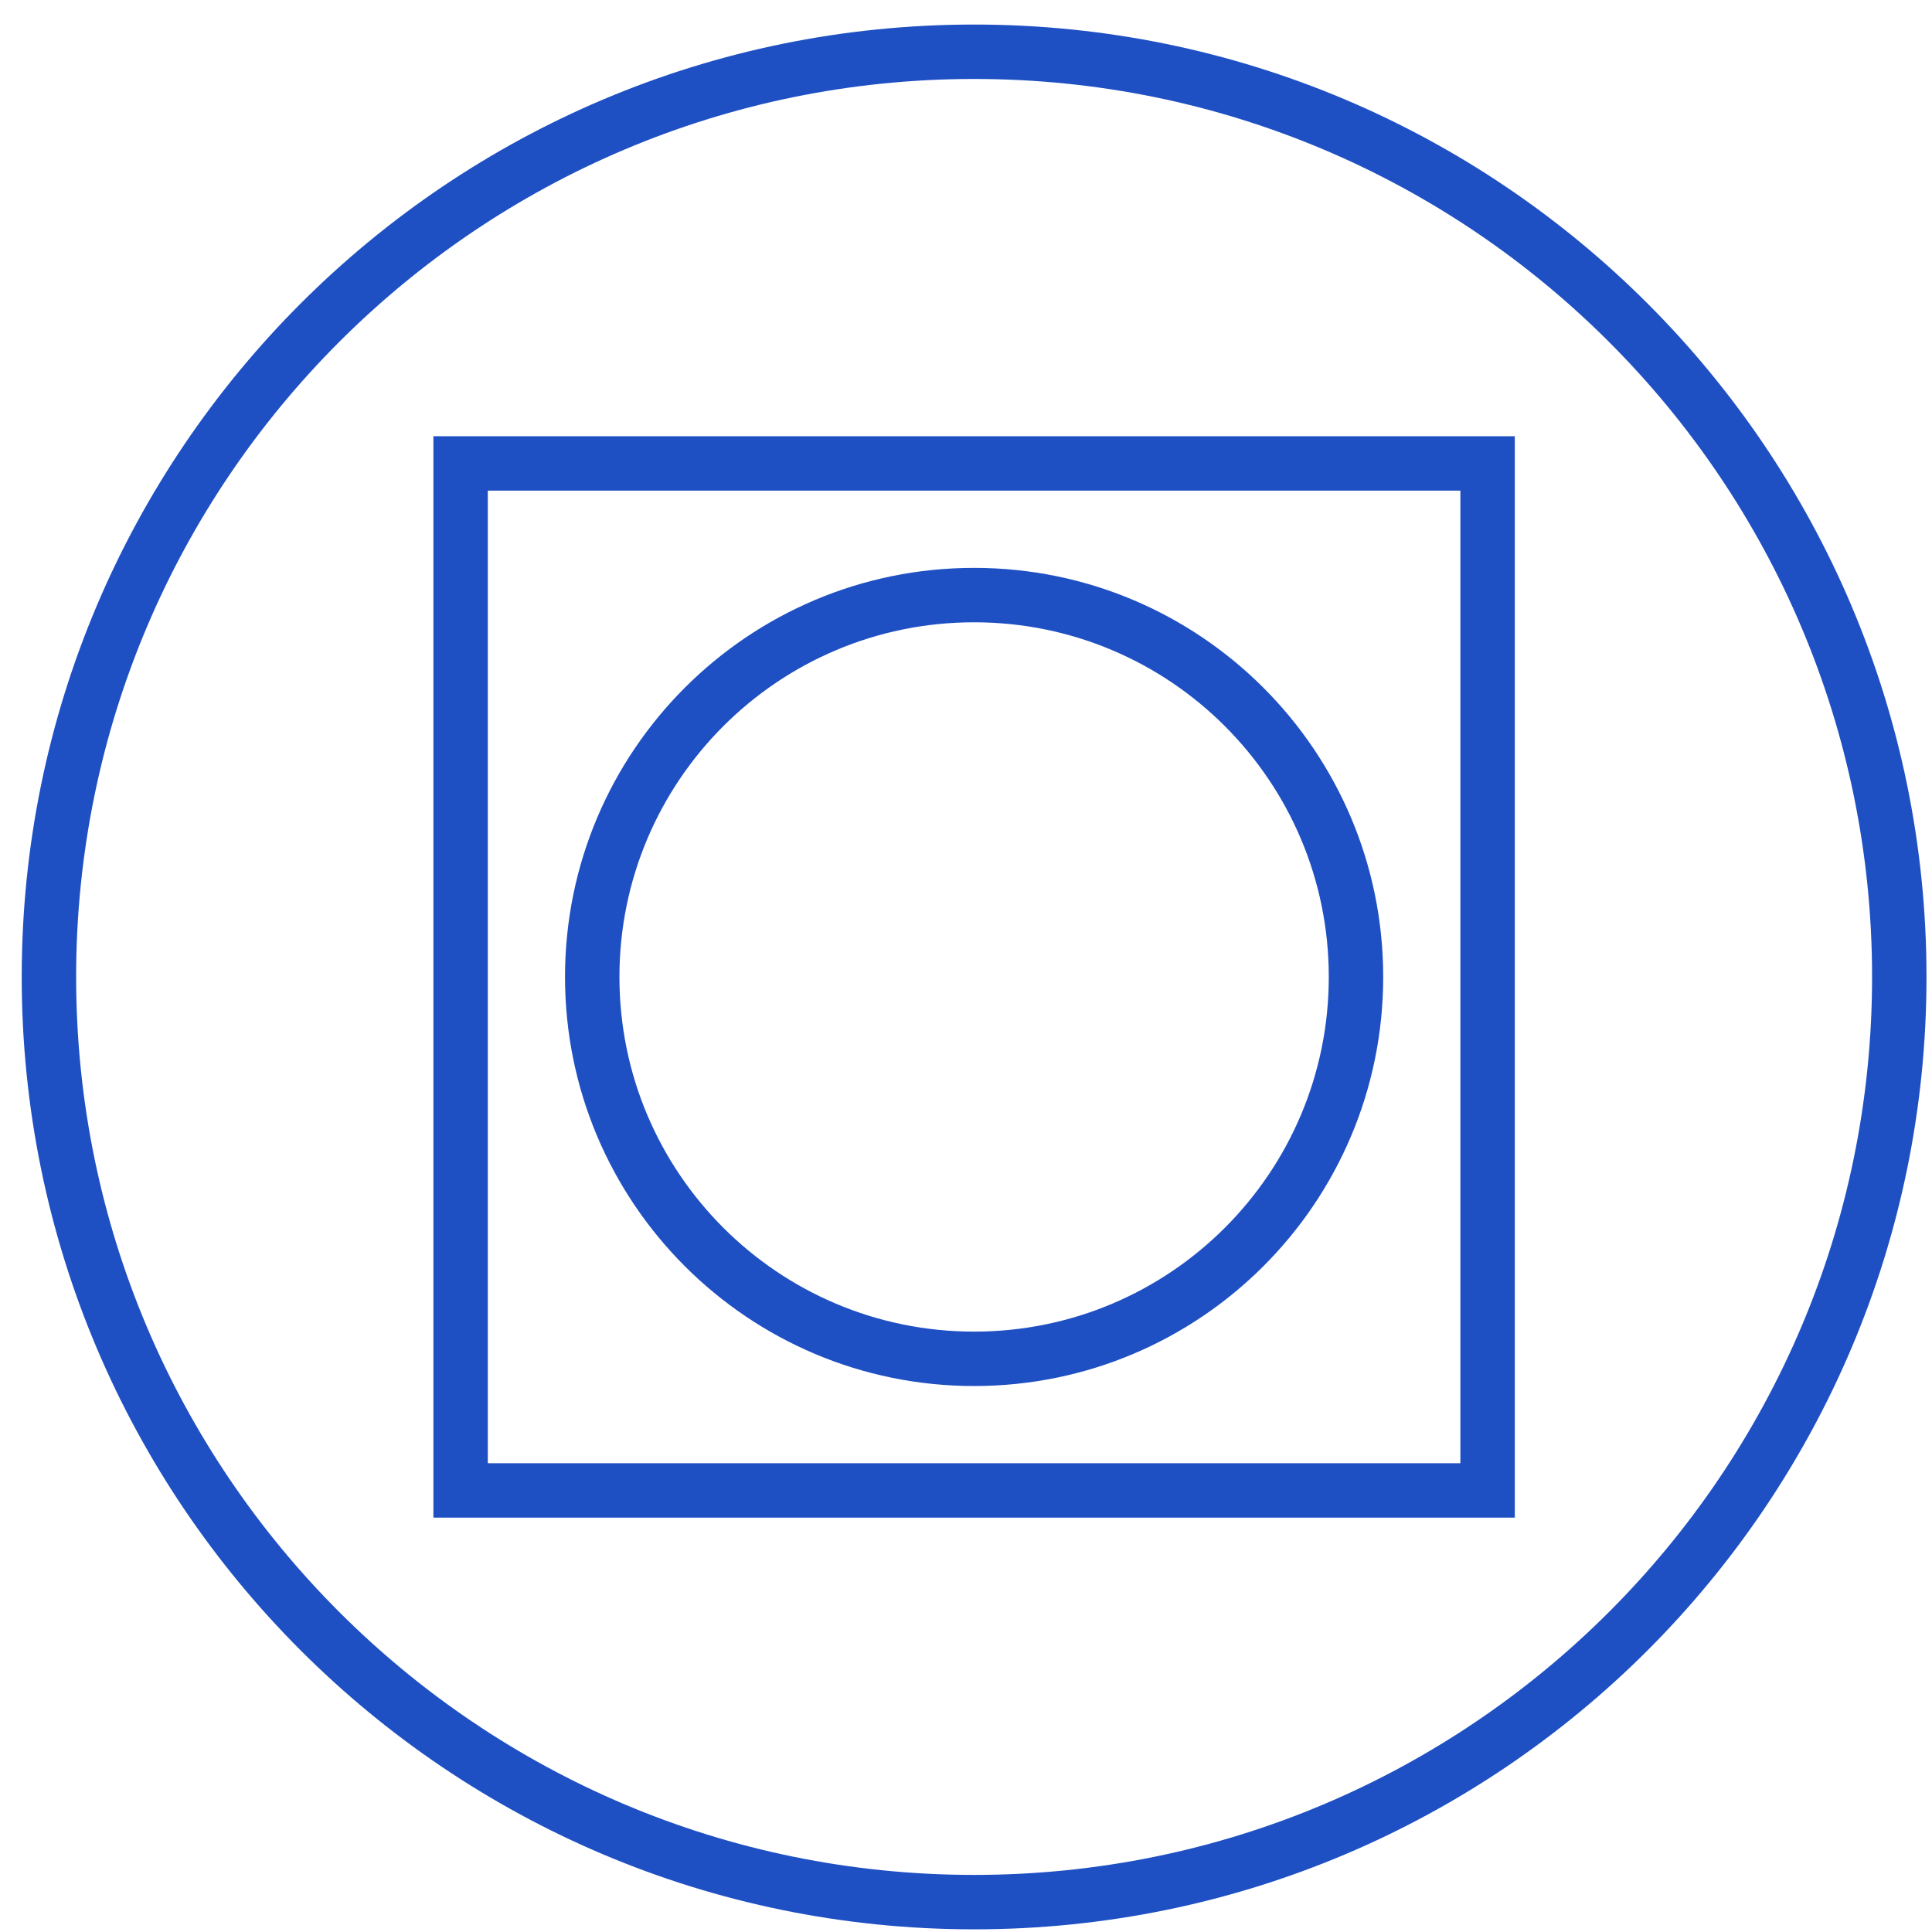 <svg xmlns="http://www.w3.org/2000/svg" width="71" height="71" fill="none" viewBox="0 0 71 71"><path fill="#1F50C3" fill-rule="evenodd" d="M15.927 16.031H55.668V55.772H15.927V16.031ZM17.927 18.031V53.772H53.668V18.031H17.927ZM35.798 22.869C28.6 22.869 22.764 28.704 22.764 35.903C22.764 43.101 28.6 48.936 35.798 48.936C42.996 48.936 48.832 43.101 48.832 35.903C48.832 28.704 42.996 22.869 35.798 22.869ZM20.764 35.903C20.764 27.6 27.495 20.869 35.798 20.869C44.101 20.869 50.832 27.6 50.832 35.903C50.832 44.205 44.101 50.936 35.798 50.936C27.495 50.936 20.764 44.205 20.764 35.903Z" clip-rule="evenodd"/><path fill="#1F50C3" fill-rule="evenodd" d="M35.798 68.902C54.023 68.902 68.798 54.128 68.798 35.902C68.798 17.677 54.023 2.902 35.798 2.902C17.573 2.902 2.798 17.677 2.798 35.902C2.798 54.128 17.573 68.902 35.798 68.902ZM35.798 70.902C55.128 70.902 70.798 55.232 70.798 35.902C70.798 16.572 55.128 0.902 35.798 0.902C16.468 0.902 0.798 16.572 0.798 35.902C0.798 55.232 16.468 70.902 35.798 70.902Z" clip-rule="evenodd"/></svg>